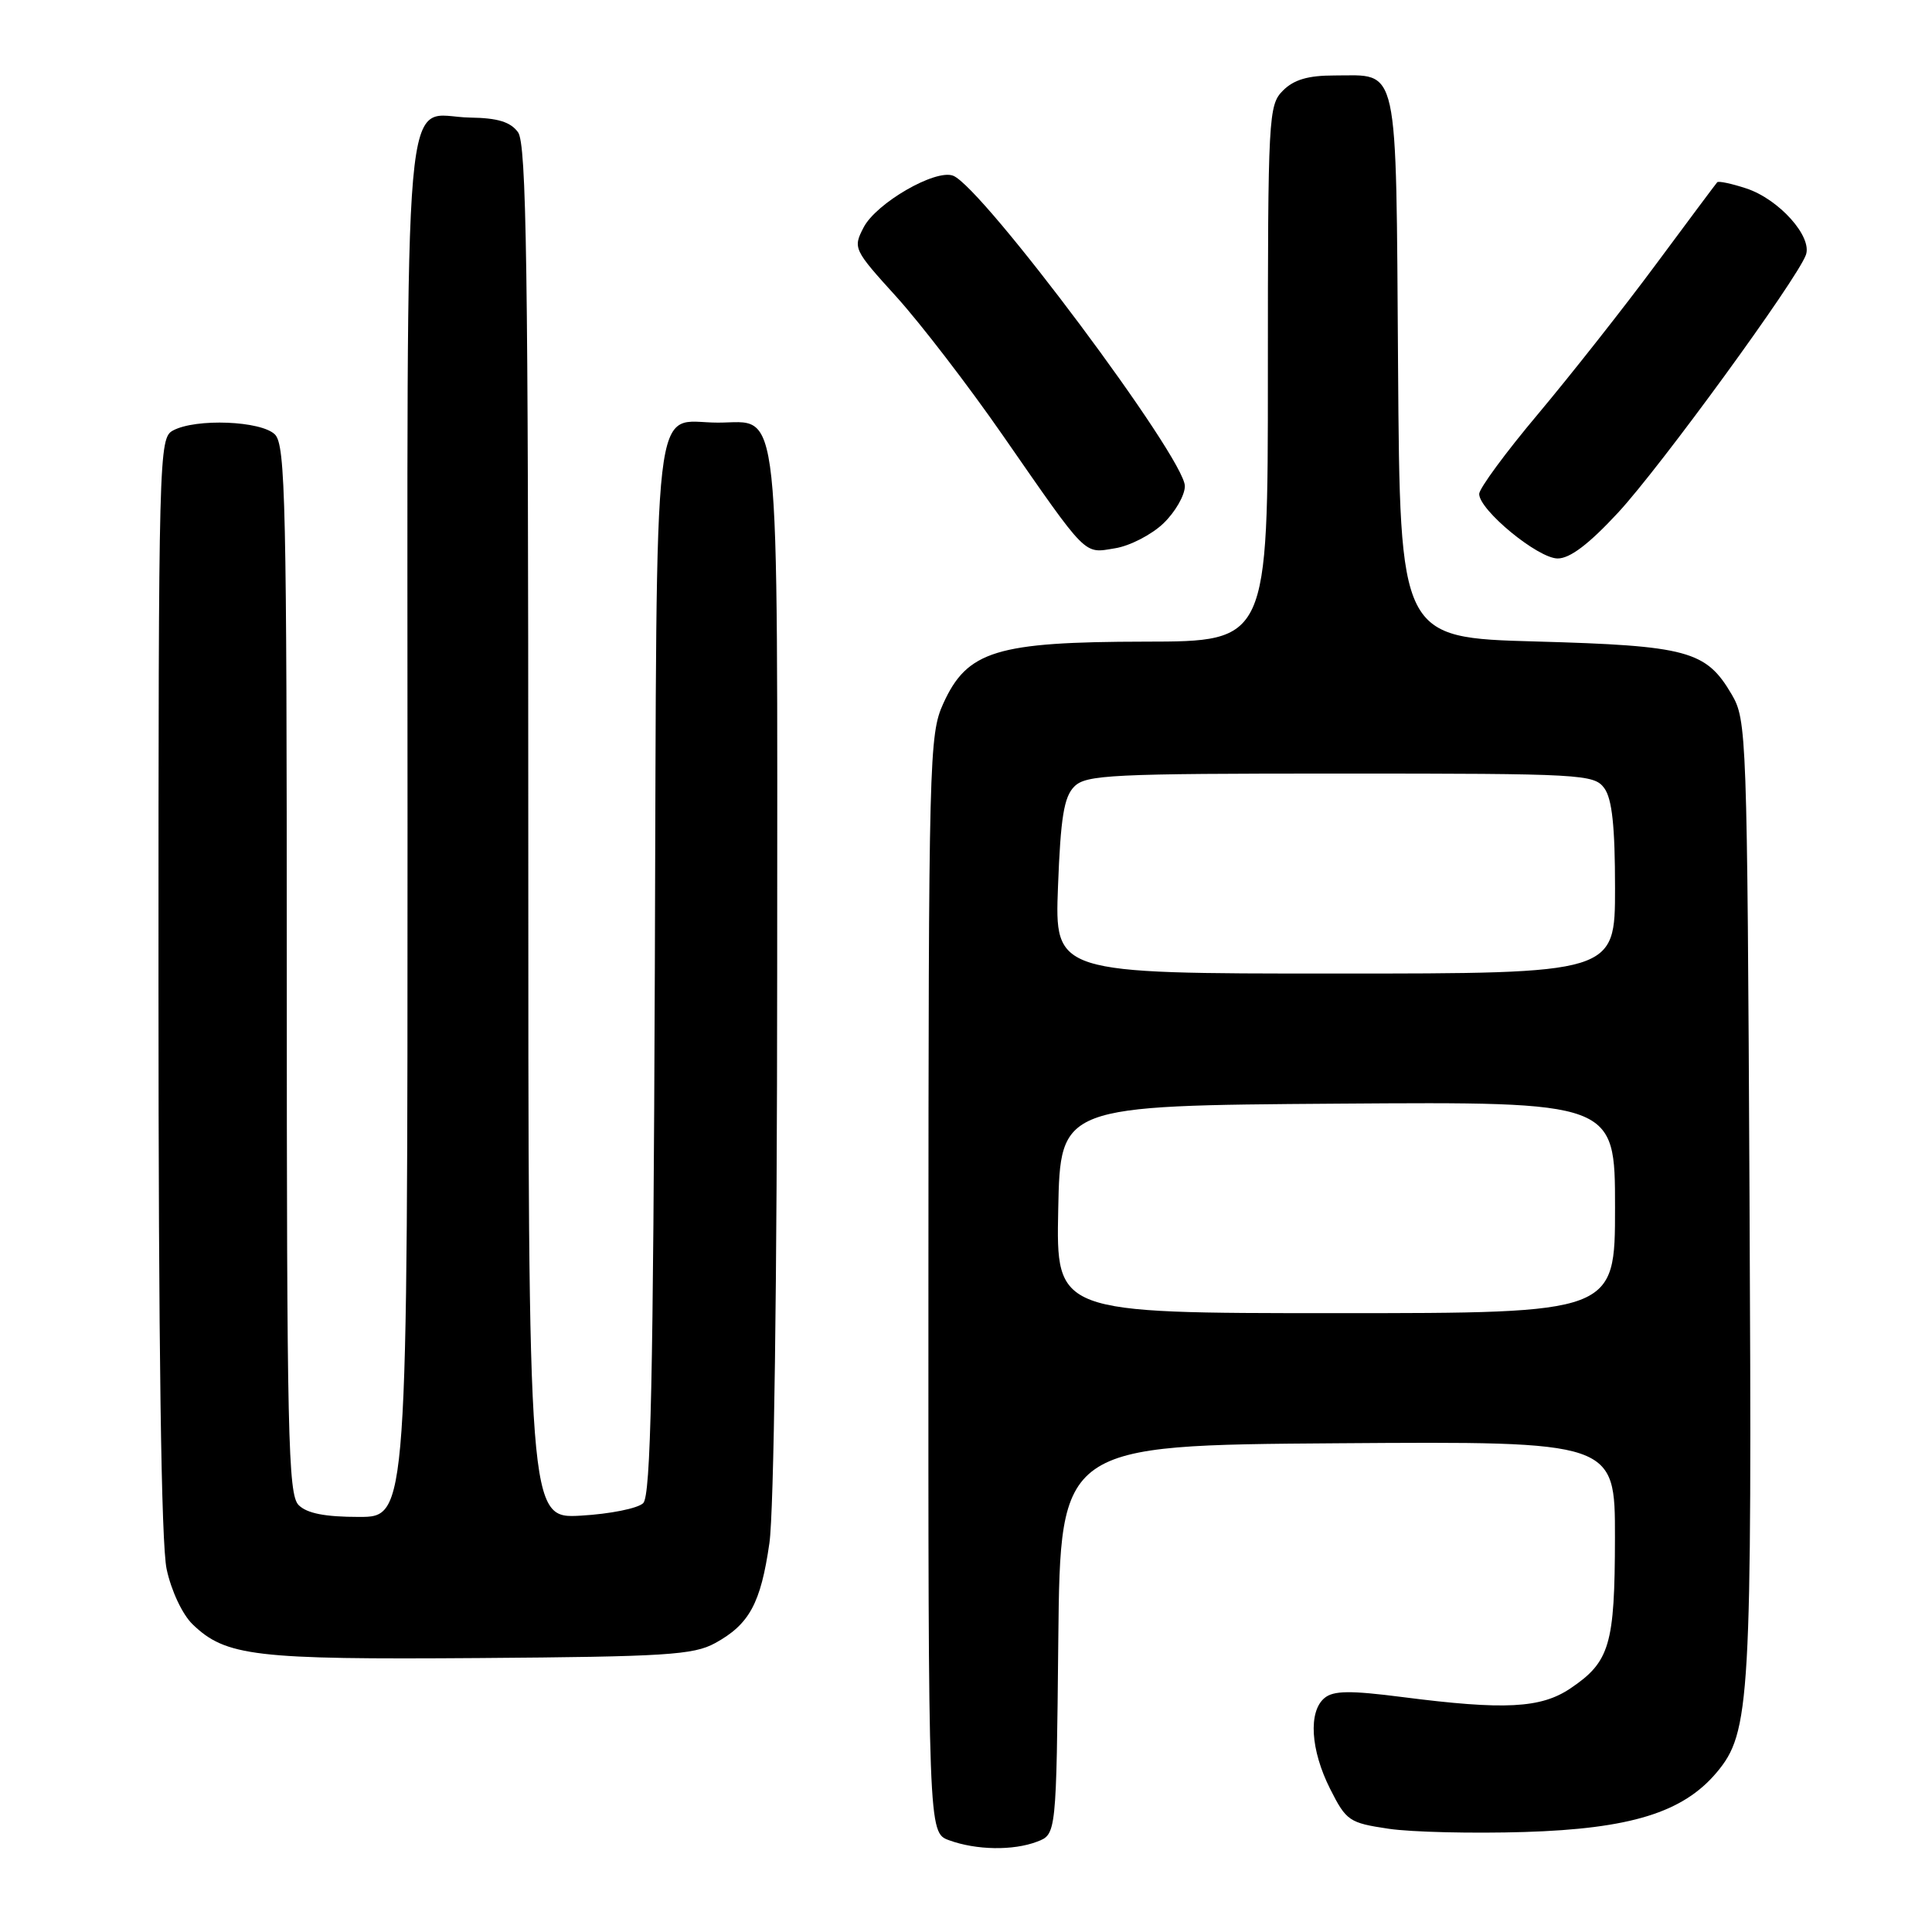 <?xml version="1.0" encoding="UTF-8" standalone="no"?>
<!DOCTYPE svg PUBLIC "-//W3C//DTD SVG 1.1//EN" "http://www.w3.org/Graphics/SVG/1.1/DTD/svg11.dtd" >
<svg xmlns="http://www.w3.org/2000/svg" xmlns:xlink="http://www.w3.org/1999/xlink" version="1.1" viewBox="0 0 256 256">
 <g >
 <path fill="currentColor"
d=" M 137.42 244.03 C 139.97 243.06 139.97 243.06 140.23 217.28 C 140.50 191.50 140.50 191.50 177.25 191.24 C 214.00 190.98 214.00 190.98 213.99 203.74 C 213.97 217.96 213.31 220.20 208.09 223.72 C 204.17 226.36 199.38 226.61 185.83 224.87 C 178.90 223.98 176.70 224.01 175.51 224.99 C 173.34 226.79 173.65 231.88 176.25 237.04 C 178.39 241.28 178.77 241.54 184.00 242.32 C 187.03 242.77 195.12 242.96 202.00 242.75 C 216.04 242.32 223.00 240.16 227.45 234.88 C 231.93 229.55 232.16 225.61 231.82 158.50 C 231.51 97.09 231.45 95.41 229.45 92.00 C 226.06 86.22 223.61 85.56 203.50 85.00 C 185.50 84.50 185.50 84.50 185.25 48.50 C 184.96 7.76 185.45 10.00 176.81 10.00 C 173.33 10.00 171.45 10.55 170.00 12.00 C 168.08 13.92 168.00 15.33 168.00 49.50 C 168.00 85.00 168.00 85.00 151.75 85.02 C 132.01 85.05 128.16 86.23 124.99 93.22 C 123.12 97.33 123.04 100.36 123.02 170.17 C 123.00 242.83 123.00 242.83 125.75 243.84 C 129.36 245.16 134.25 245.24 137.42 244.03 Z  M 94.74 217.73 C 99.29 215.24 100.80 212.47 101.95 204.47 C 102.55 200.34 102.97 169.57 102.98 128.97 C 103.00 51.09 103.53 56.00 95.13 56.00 C 86.32 56.00 87.06 49.58 86.77 128.20 C 86.56 182.88 86.23 198.17 85.23 199.17 C 84.53 199.87 80.82 200.61 76.98 200.83 C 70.00 201.23 70.00 201.23 70.00 110.30 C 70.00 35.10 69.76 19.06 68.64 17.52 C 67.64 16.15 65.94 15.63 62.29 15.58 C 53.20 15.44 54.00 6.36 54.00 109.62 C 54.00 201.00 54.00 201.00 47.57 201.00 C 43.06 201.00 40.67 200.53 39.57 199.43 C 38.17 198.03 38.00 190.22 38.00 128.50 C 38.00 66.78 37.83 58.97 36.43 57.57 C 34.61 55.76 25.97 55.41 22.93 57.04 C 21.05 58.04 21.00 59.91 21.00 130.49 C 21.00 178.40 21.36 204.60 22.08 207.92 C 22.69 210.78 24.17 213.92 25.51 215.22 C 29.91 219.47 33.72 219.92 63.50 219.70 C 88.16 219.52 91.89 219.29 94.74 217.73 Z  M 214.42 67.91 C 220.03 61.85 238.09 37.06 239.29 33.78 C 240.17 31.36 235.73 26.40 231.40 24.97 C 229.46 24.33 227.72 23.96 227.54 24.15 C 227.37 24.34 223.72 29.22 219.44 35.00 C 215.16 40.78 208.13 49.69 203.83 54.82 C 199.52 59.94 196.00 64.73 196.00 65.45 C 196.00 67.59 203.79 74.00 206.40 74.00 C 208.04 74.00 210.55 72.09 214.42 67.91 Z  M 154.16 69.35 C 155.72 67.85 157.00 65.63 157.00 64.41 C 157.00 60.70 130.17 24.77 126.29 23.28 C 123.94 22.38 116.10 26.91 114.43 30.14 C 113.01 32.88 113.10 33.07 118.79 39.34 C 121.98 42.87 128.30 51.09 132.83 57.62 C 144.21 74.01 143.54 73.34 147.75 72.65 C 149.71 72.34 152.59 70.85 154.16 69.35 Z  M 140.22 160.25 C 140.50 146.50 140.50 146.50 177.25 146.24 C 214.00 145.98 214.00 145.98 214.00 159.99 C 214.00 174.00 214.00 174.00 176.97 174.00 C 139.94 174.00 139.94 174.00 140.22 160.25 Z  M 140.19 117.47 C 140.54 108.31 140.98 105.59 142.35 104.22 C 143.91 102.66 147.22 102.50 177.62 102.50 C 209.67 102.50 211.22 102.59 212.58 104.44 C 213.61 105.85 214.00 109.50 214.00 117.69 C 214.00 129.00 214.00 129.00 176.87 129.00 C 139.75 129.00 139.75 129.00 140.19 117.47 Z "/>
</g>
</svg>